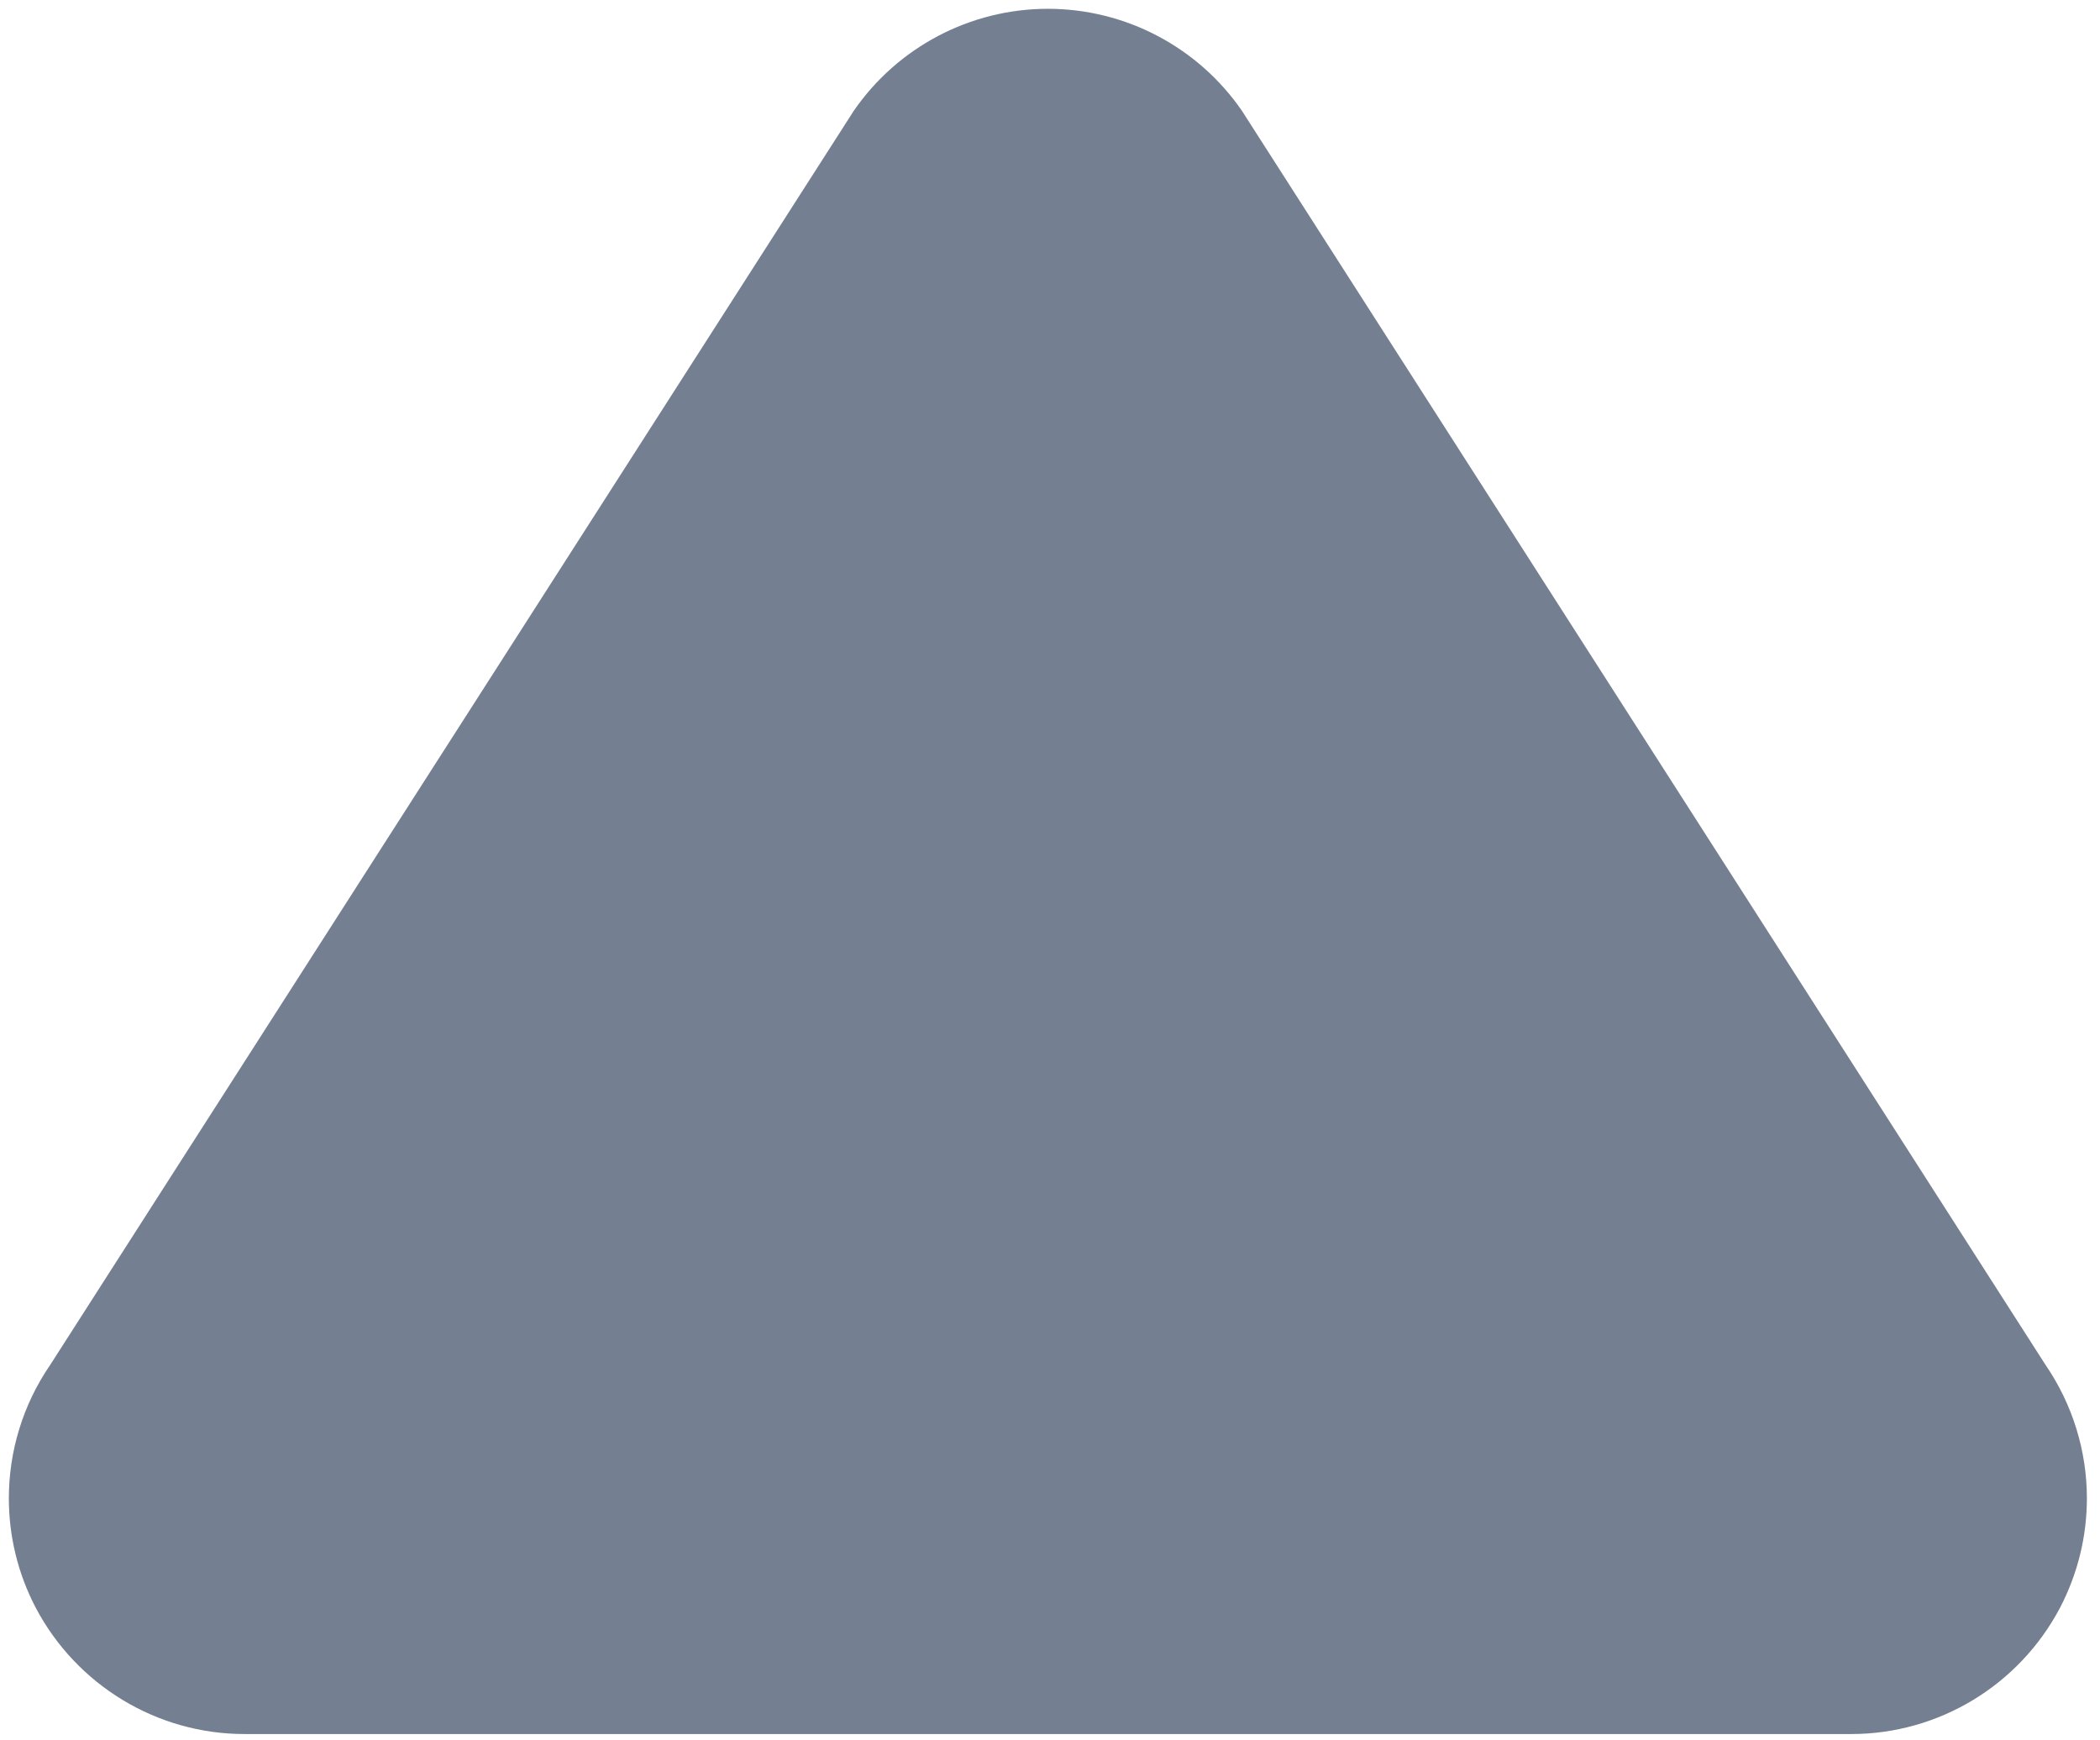 <?xml version="1.0" encoding="utf-8"?>
<!-- Generator: Adobe Illustrator 16.0.3, SVG Export Plug-In . SVG Version: 6.00 Build 0)  -->
<!DOCTYPE svg PUBLIC "-//W3C//DTD SVG 1.1//EN" "http://www.w3.org/Graphics/SVG/1.1/DTD/svg11.dtd">
<svg version="1.1" id="Capa_1" xmlns="http://www.w3.org/2000/svg" xmlns:xlink="http://www.w3.org/1999/xlink" x="0px" y="0px"
	 width="121.75px" height="100.875px" viewBox="-9.75 0 121.75 100.875" enable-background="new -9.75 0 121.75 100.875"
	 xml:space="preserve">
<path fill="#747F91" d="M111.24,86.847c0-2.715-0.814-5.423-2.409-7.749L62.256,6.428C59.71,2.727,55.495,0.51,51.001,0.51
	c-4.492,0-8.707,2.217-11.256,5.918l-46.574,72.67c-1.6,2.327-2.408,5.036-2.408,7.756c0,2.174,0.518,4.352,1.563,6.346
	c2.377,4.492,7.031,7.312,12.1,7.312h93.154c5.066,0,9.723-2.819,12.098-7.312C110.72,91.203,111.24,89.033,111.24,86.847"/>
</svg>
